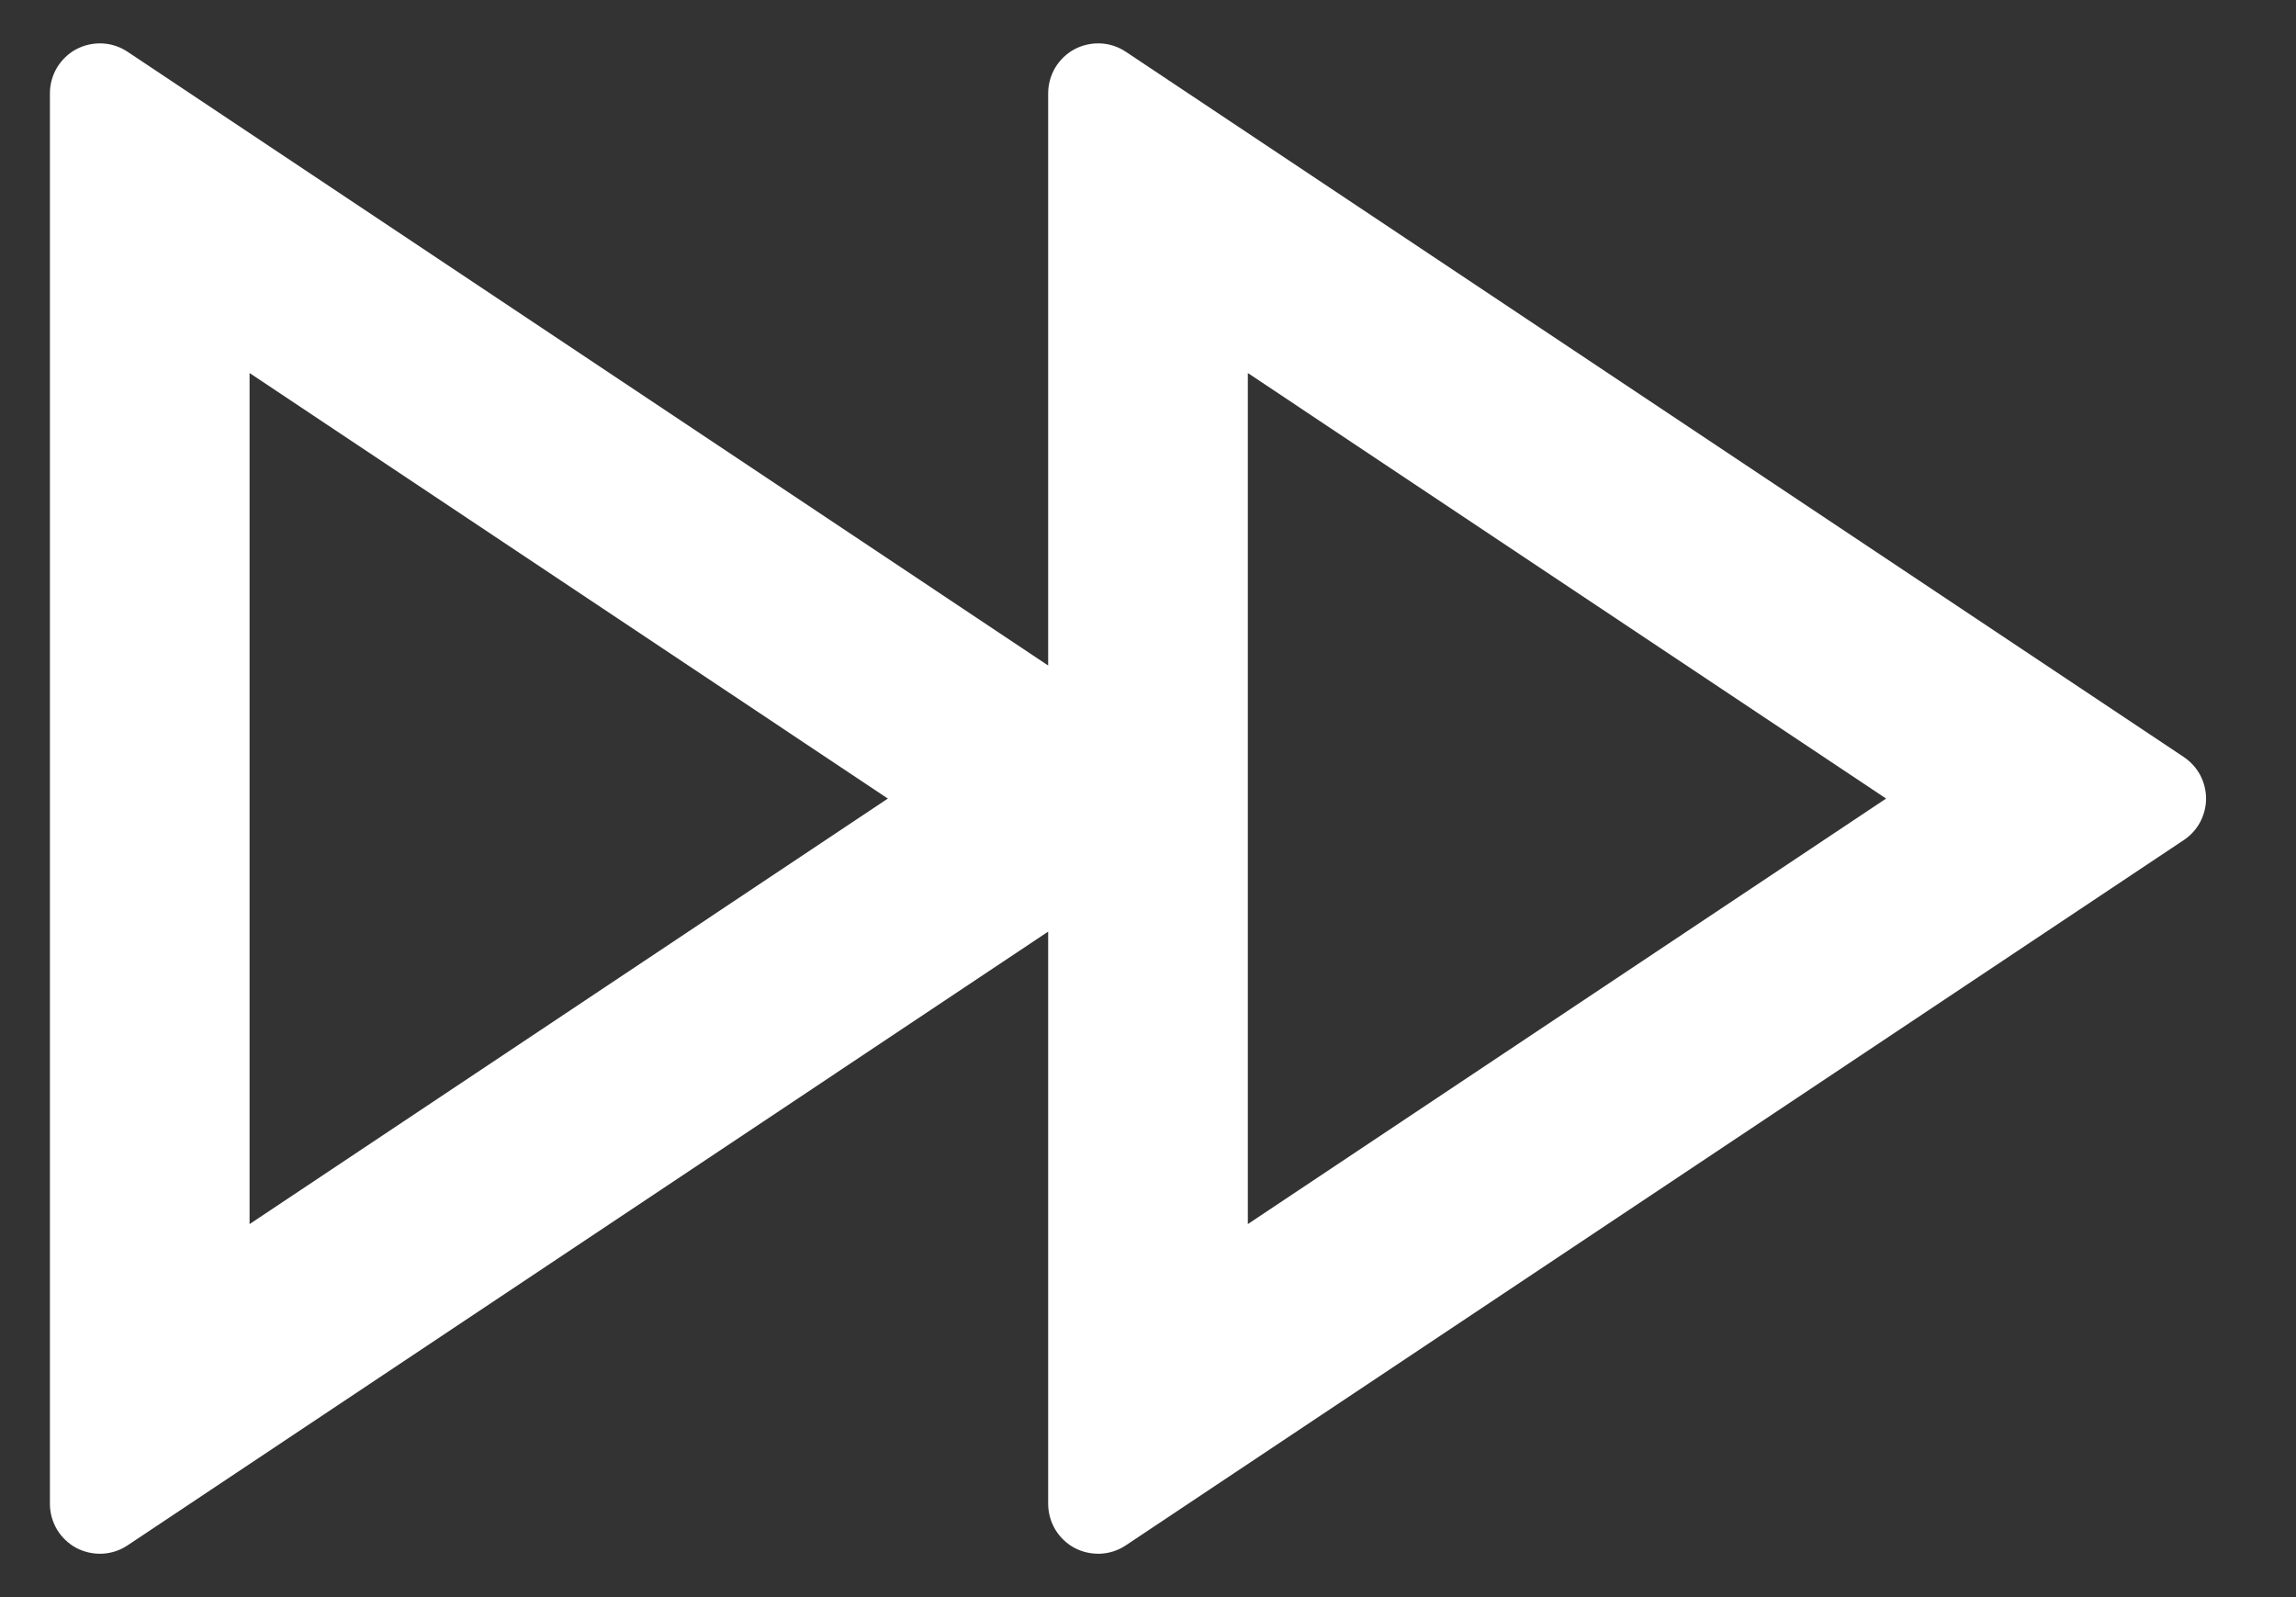 <svg width="23" height="16" viewBox="0 0 23 16" fill="none" xmlns="http://www.w3.org/2000/svg">
<rect x="0" y="0" width="23" height="16" fill="#333333" stroke="none"/>
<path d="M10.5 9.333L1.277 15.482C1.202 15.532 1.114 15.561 1.024 15.565C0.934 15.569 0.844 15.549 0.764 15.507C0.684 15.464 0.618 15.4 0.571 15.323C0.525 15.245 0.5 15.156 0.5 15.066V0.934C0.5 0.844 0.525 0.755 0.571 0.677C0.618 0.6 0.684 0.536 0.764 0.493C0.844 0.451 0.934 0.431 1.024 0.435C1.114 0.439 1.202 0.468 1.277 0.518L10.5 6.667V0.934C10.5 0.844 10.525 0.755 10.571 0.677C10.618 0.6 10.684 0.536 10.764 0.493C10.844 0.451 10.934 0.431 11.024 0.435C11.114 0.439 11.202 0.468 11.277 0.518L21.876 7.584C21.945 7.63 22.001 7.692 22.04 7.764C22.078 7.837 22.099 7.918 22.099 8C22.099 8.082 22.078 8.163 22.04 8.236C22.001 8.308 21.945 8.37 21.876 8.416L11.277 15.482C11.202 15.532 11.114 15.561 11.024 15.565C10.934 15.569 10.844 15.549 10.764 15.507C10.684 15.464 10.618 15.4 10.571 15.323C10.525 15.245 10.5 15.156 10.5 15.066V9.333ZM8.894 8L2.5 3.737V12.263L8.894 8ZM12.5 3.737V12.263L18.894 8L12.5 3.737Z" fill="white"/>
</svg>
